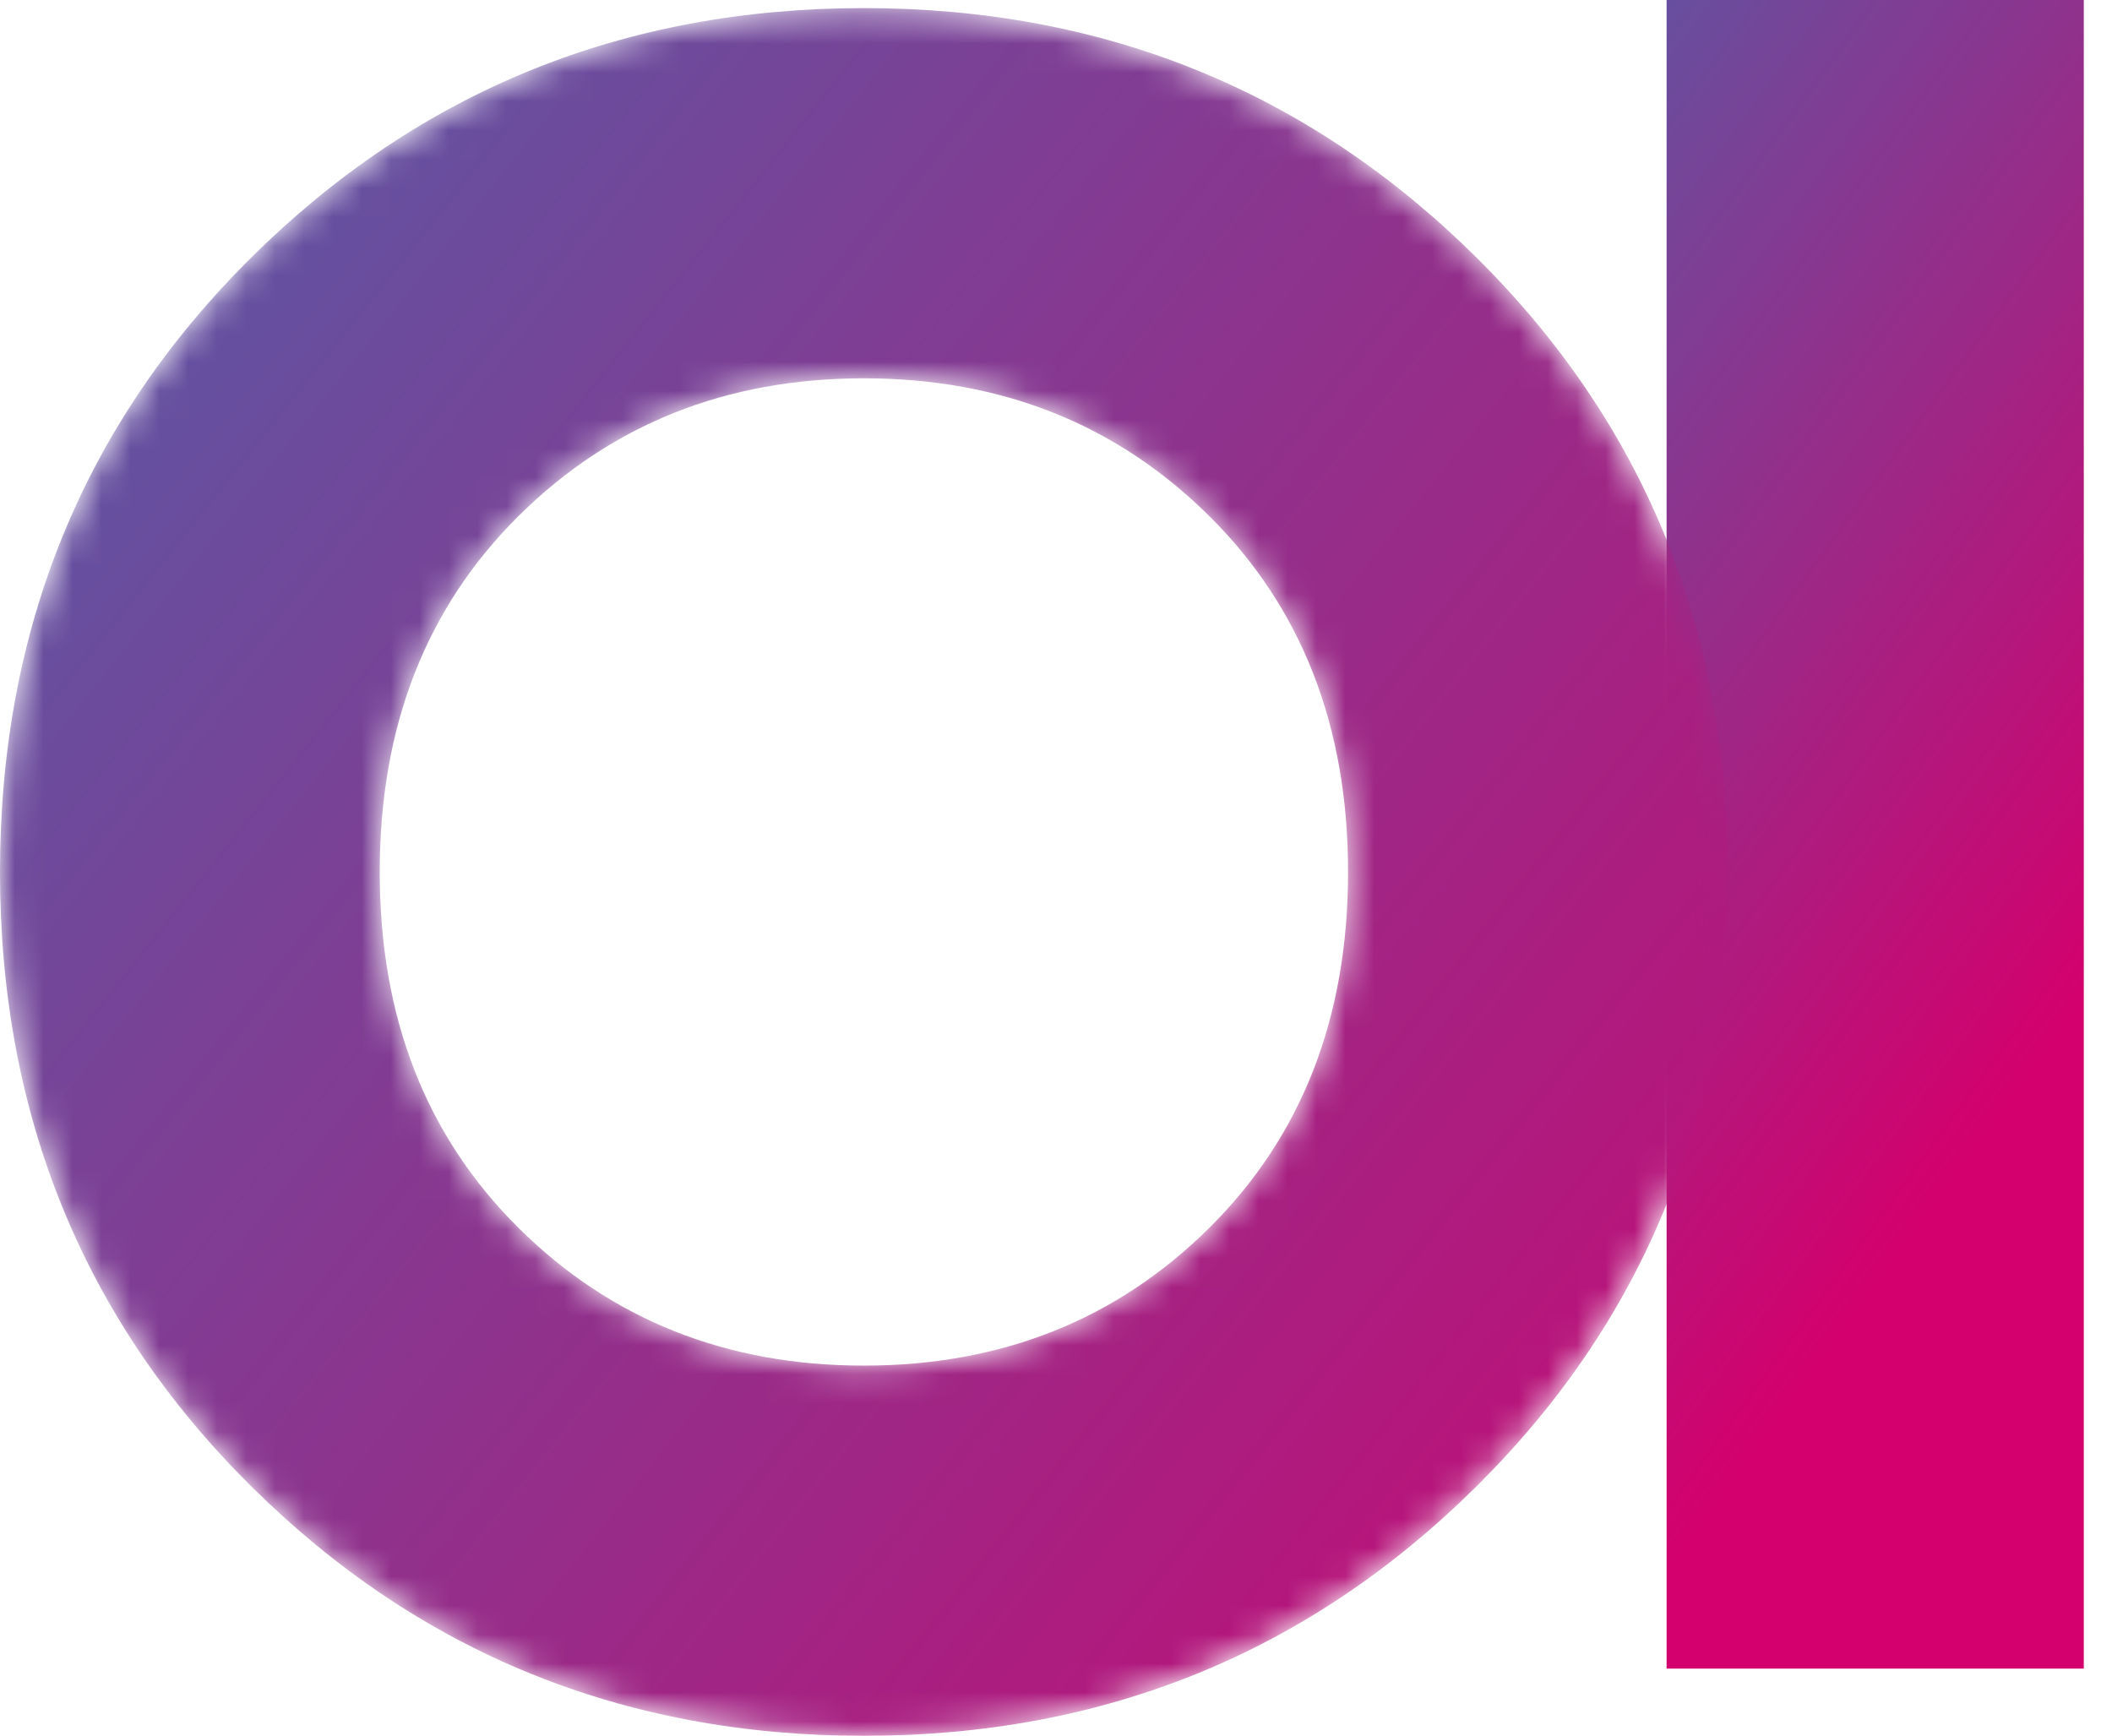 <svg width="73" height="60" viewBox="0 0 73 60" fill="none" xmlns="http://www.w3.org/2000/svg">
<path fill-rule="evenodd" clip-rule="evenodd" d="M57.605 57.677H72.025V0H57.605V57.677Z" fill="url(#paint0_linear_566_1695)"/>
<mask id="mask0_566_1695" style="mask-type:alpha" maskUnits="userSpaceOnUse" x="0" y="0" width="60" height="61">
<path d="M8.695 8.894C2.898 14.636 0 21.719 0 30.14C0 38.563 2.898 45.644 8.695 51.387C14.491 57.129 21.546 60 29.86 60C38.172 60 45.227 57.129 51.024 51.387C56.82 45.644 59.72 38.563 59.72 30.14C59.72 21.719 56.82 14.636 51.024 8.894C45.227 3.152 38.172 0.281 29.86 0.281C21.546 0.281 14.491 3.152 8.695 8.894ZM17.924 42.445C14.725 39.274 13.125 35.173 13.125 30.14C13.125 25.11 14.725 21.008 17.924 17.835C21.124 14.665 25.102 13.078 29.86 13.078C34.618 13.078 38.596 14.665 41.796 17.835C44.995 21.008 46.595 25.11 46.595 30.14C46.595 35.173 44.995 39.274 41.796 42.445C38.596 45.618 34.618 47.203 29.86 47.203C25.102 47.203 21.124 45.618 17.924 42.445Z" fill="white"/>
</mask>
<g mask="url(#mask0_566_1695)">
<path fill-rule="evenodd" clip-rule="evenodd" d="M8.695 8.893C2.898 14.636 0 21.719 0 30.14C0 38.562 2.898 45.644 8.695 51.386C14.491 57.129 21.546 60 29.86 60C38.172 60 45.227 57.129 51.024 51.386C56.82 45.644 59.72 38.562 59.72 30.14C59.72 21.719 56.82 14.636 51.024 8.893C45.227 3.151 38.172 0.28 29.86 0.28C21.546 0.28 14.491 3.151 8.695 8.893ZM17.924 42.445C14.725 39.274 13.125 35.172 13.125 30.14C13.125 25.109 14.725 21.008 17.924 17.835C21.124 14.664 25.102 13.077 29.86 13.077C34.618 13.077 38.596 14.664 41.796 17.835C44.995 21.008 46.595 25.109 46.595 30.14C46.595 35.172 44.995 39.274 41.796 42.445C38.596 45.617 34.618 47.203 29.86 47.203C25.102 47.203 21.124 45.617 17.924 42.445Z" fill="url(#paint1_linear_566_1695)"/>
</g>
<defs>
<linearGradient id="paint0_linear_566_1695" x1="61.705" y1="-7.335" x2="88.468" y2="12.12" gradientUnits="userSpaceOnUse">
<stop stop-color="#6451A0"/>
<stop offset="1" stop-color="#D4006D"/>
</linearGradient>
<linearGradient id="paint1_linear_566_1695" x1="6.176" y1="11.309" x2="69.185" y2="61.407" gradientUnits="userSpaceOnUse">
<stop stop-color="#6451A0"/>
<stop offset="1" stop-color="#D4006D"/>
</linearGradient>
</defs>
</svg>
